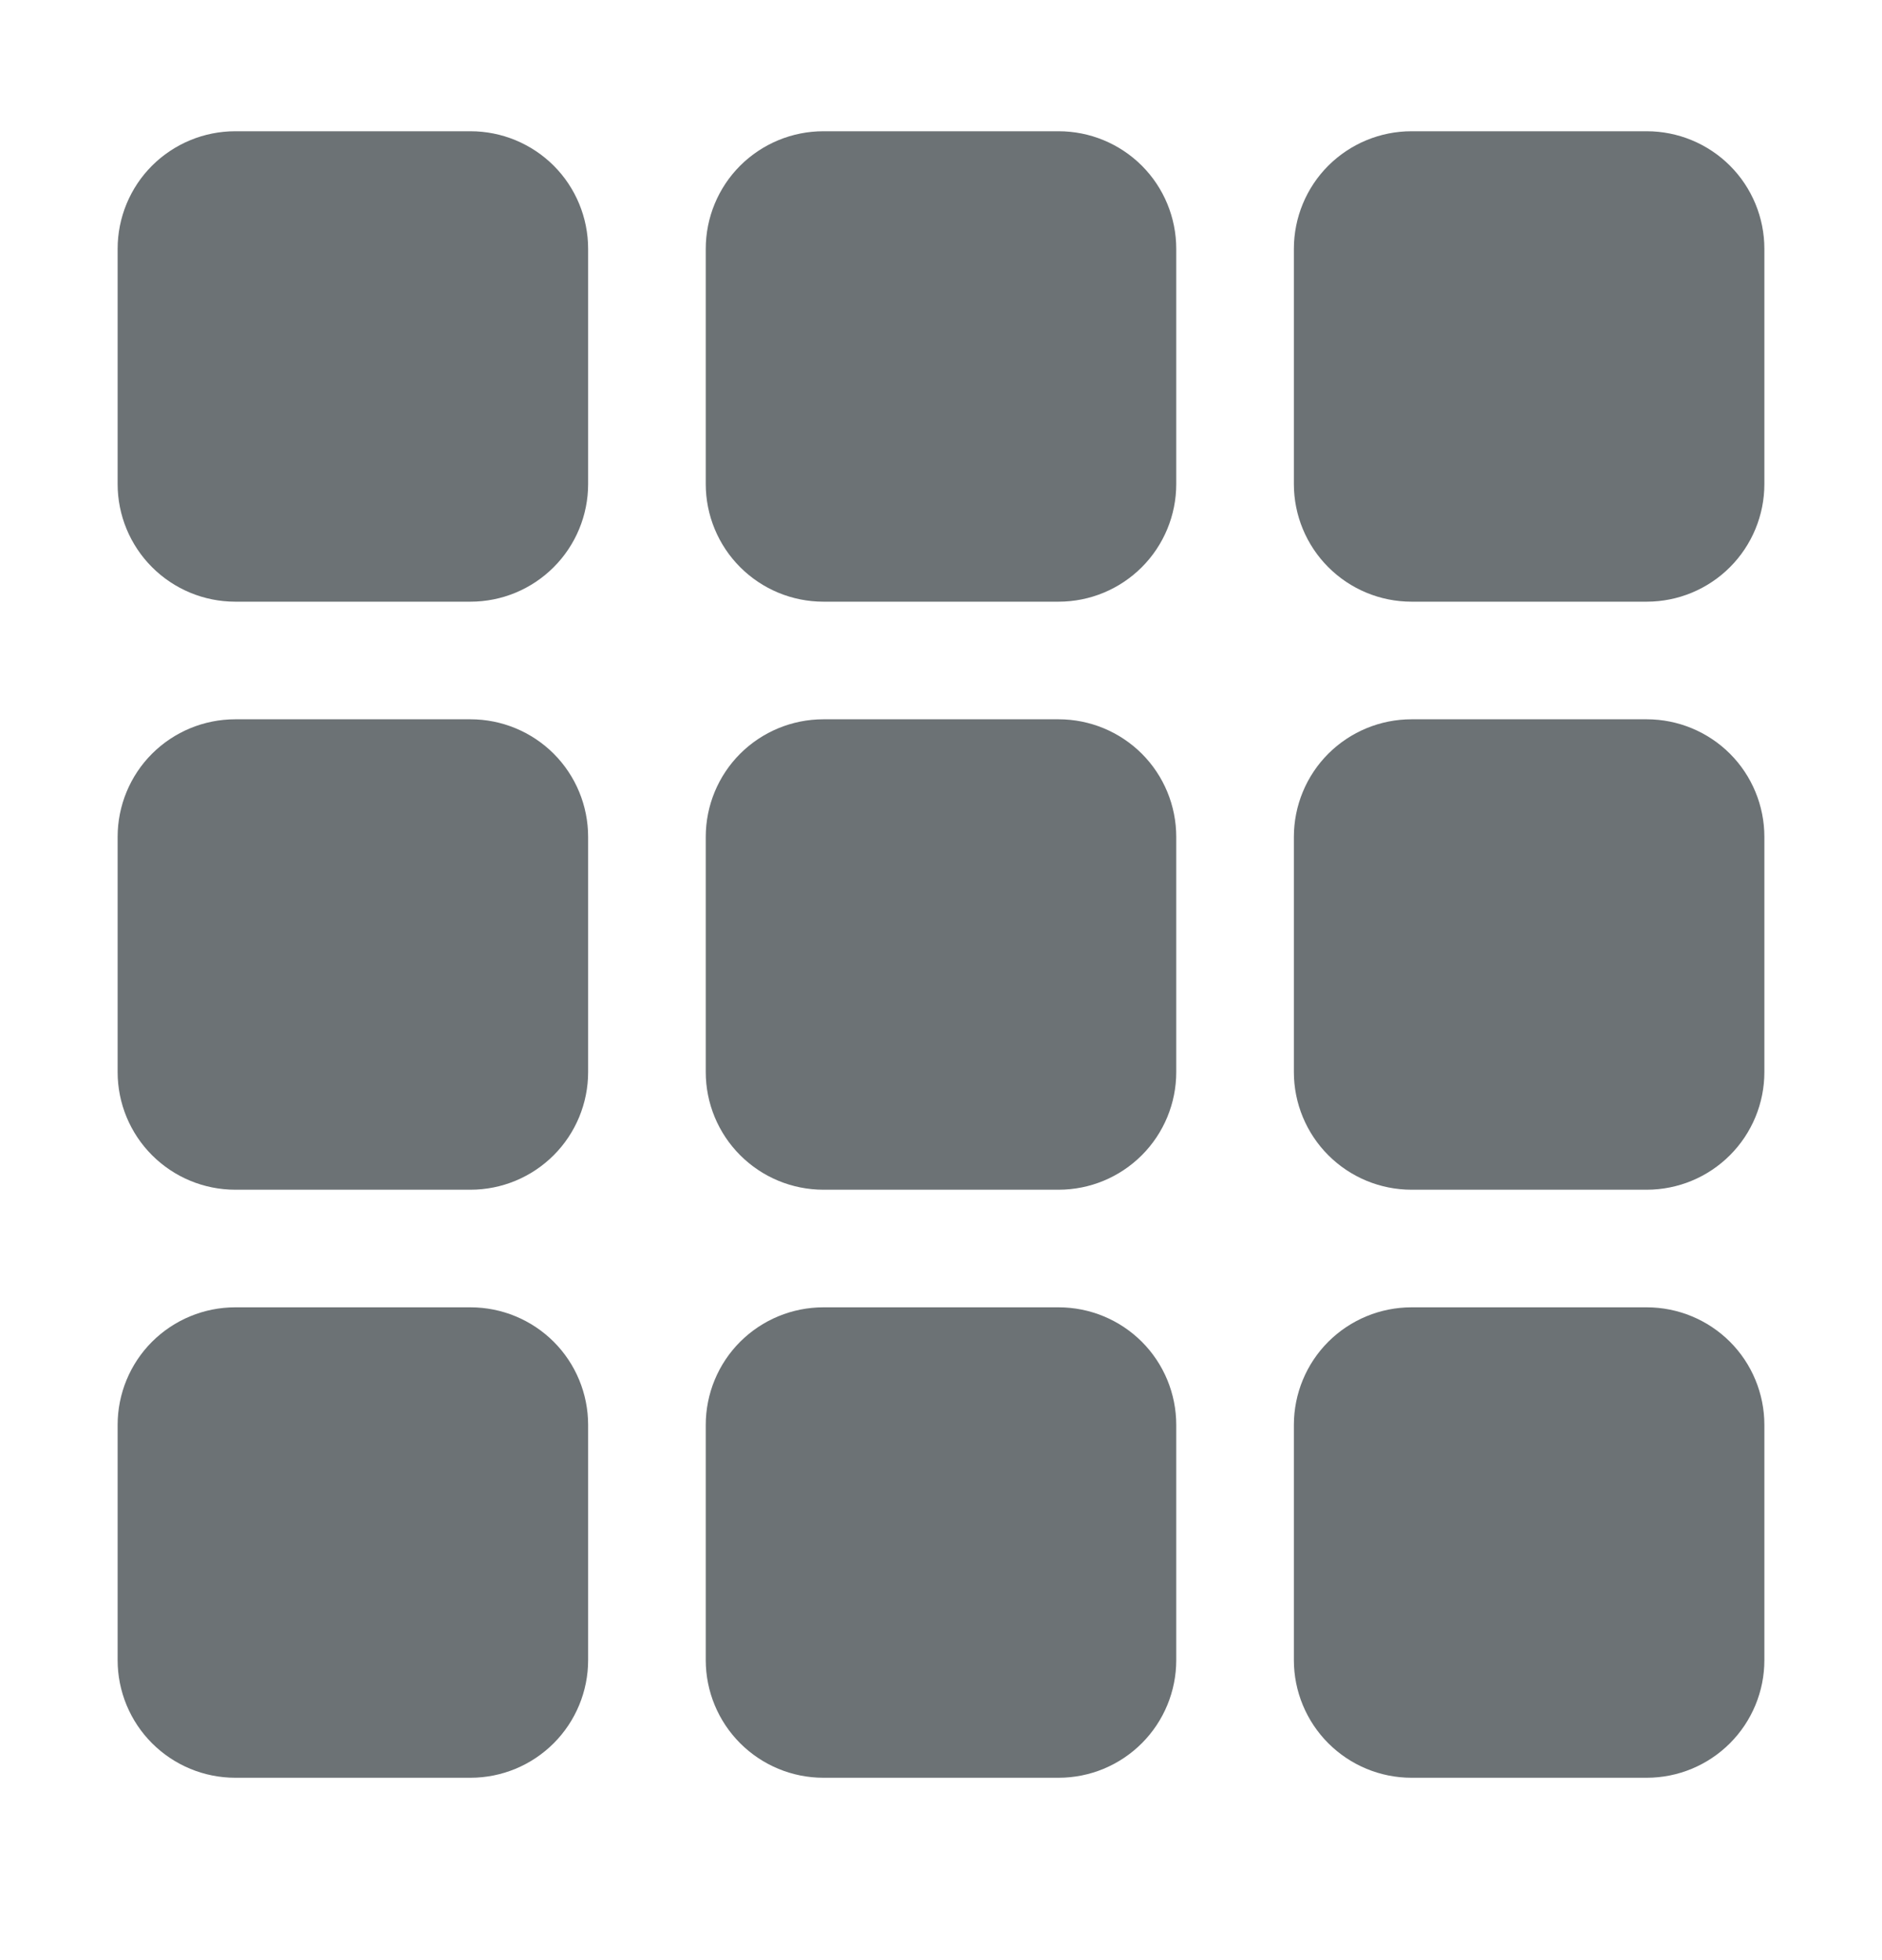 <svg xmlns="http://www.w3.org/2000/svg" width="24" height="25" viewBox="0 0 24 25" fill="none">
<path d="M1.5 3.174C1.5 2.776 1.658 2.394 1.939 2.113C2.221 1.832 2.602 1.674 3 1.674H6C6.398 1.674 6.779 1.832 7.061 2.113C7.342 2.394 7.5 2.776 7.5 3.174V6.174C7.5 6.571 7.342 6.953 7.061 7.234C6.779 7.516 6.398 7.674 6 7.674H3C2.602 7.674 2.221 7.516 1.939 7.234C1.658 6.953 1.5 6.571 1.5 6.174V3.174ZM9 3.174C9 2.776 9.158 2.394 9.439 2.113C9.721 1.832 10.102 1.674 10.5 1.674H13.5C13.898 1.674 14.279 1.832 14.561 2.113C14.842 2.394 15 2.776 15 3.174V6.174C15 6.571 14.842 6.953 14.561 7.234C14.279 7.516 13.898 7.674 13.5 7.674H10.5C10.102 7.674 9.721 7.516 9.439 7.234C9.158 6.953 9 6.571 9 6.174V3.174ZM16.5 3.174C16.5 2.776 16.658 2.394 16.939 2.113C17.221 1.832 17.602 1.674 18 1.674H21C21.398 1.674 21.779 1.832 22.061 2.113C22.342 2.394 22.5 2.776 22.5 3.174V6.174C22.5 6.571 22.342 6.953 22.061 7.234C21.779 7.516 21.398 7.674 21 7.674H18C17.602 7.674 17.221 7.516 16.939 7.234C16.658 6.953 16.5 6.571 16.5 6.174V3.174ZM1.5 10.674C1.5 10.276 1.658 9.894 1.939 9.613C2.221 9.332 2.602 9.174 3 9.174H6C6.398 9.174 6.779 9.332 7.061 9.613C7.342 9.894 7.5 10.276 7.5 10.674V13.674C7.5 14.071 7.342 14.453 7.061 14.734C6.779 15.016 6.398 15.174 6 15.174H3C2.602 15.174 2.221 15.016 1.939 14.734C1.658 14.453 1.5 14.071 1.5 13.674V10.674ZM9 10.674C9 10.276 9.158 9.894 9.439 9.613C9.721 9.332 10.102 9.174 10.5 9.174H13.5C13.898 9.174 14.279 9.332 14.561 9.613C14.842 9.894 15 10.276 15 10.674V13.674C15 14.071 14.842 14.453 14.561 14.734C14.279 15.016 13.898 15.174 13.5 15.174H10.5C10.102 15.174 9.721 15.016 9.439 14.734C9.158 14.453 9 14.071 9 13.674V10.674ZM16.5 10.674C16.5 10.276 16.658 9.894 16.939 9.613C17.221 9.332 17.602 9.174 18 9.174H21C21.398 9.174 21.779 9.332 22.061 9.613C22.342 9.894 22.5 10.276 22.5 10.674V13.674C22.5 14.071 22.342 14.453 22.061 14.734C21.779 15.016 21.398 15.174 21 15.174H18C17.602 15.174 17.221 15.016 16.939 14.734C16.658 14.453 16.5 14.071 16.5 13.674V10.674ZM1.5 18.174C1.5 17.776 1.658 17.394 1.939 17.113C2.221 16.832 2.602 16.674 3 16.674H6C6.398 16.674 6.779 16.832 7.061 17.113C7.342 17.394 7.5 17.776 7.5 18.174V21.174C7.5 21.571 7.342 21.953 7.061 22.234C6.779 22.516 6.398 22.674 6 22.674H3C2.602 22.674 2.221 22.516 1.939 22.234C1.658 21.953 1.5 21.571 1.5 21.174V18.174ZM9 18.174C9 17.776 9.158 17.394 9.439 17.113C9.721 16.832 10.102 16.674 10.5 16.674H13.5C13.898 16.674 14.279 16.832 14.561 17.113C14.842 17.394 15 17.776 15 18.174V21.174C15 21.571 14.842 21.953 14.561 22.234C14.279 22.516 13.898 22.674 13.5 22.674H10.5C10.102 22.674 9.721 22.516 9.439 22.234C9.158 21.953 9 21.571 9 21.174V18.174ZM16.5 18.174C16.5 17.776 16.658 17.394 16.939 17.113C17.221 16.832 17.602 16.674 18 16.674H21C21.398 16.674 21.779 16.832 22.061 17.113C22.342 17.394 22.5 17.776 22.5 18.174V21.174C22.5 21.571 22.342 21.953 22.061 22.234C21.779 22.516 21.398 22.674 21 22.674H18C17.602 22.674 17.221 22.516 16.939 22.234C16.658 21.953 16.5 21.571 16.5 21.174V18.174Z" fill="#6C7275"/>
</svg>